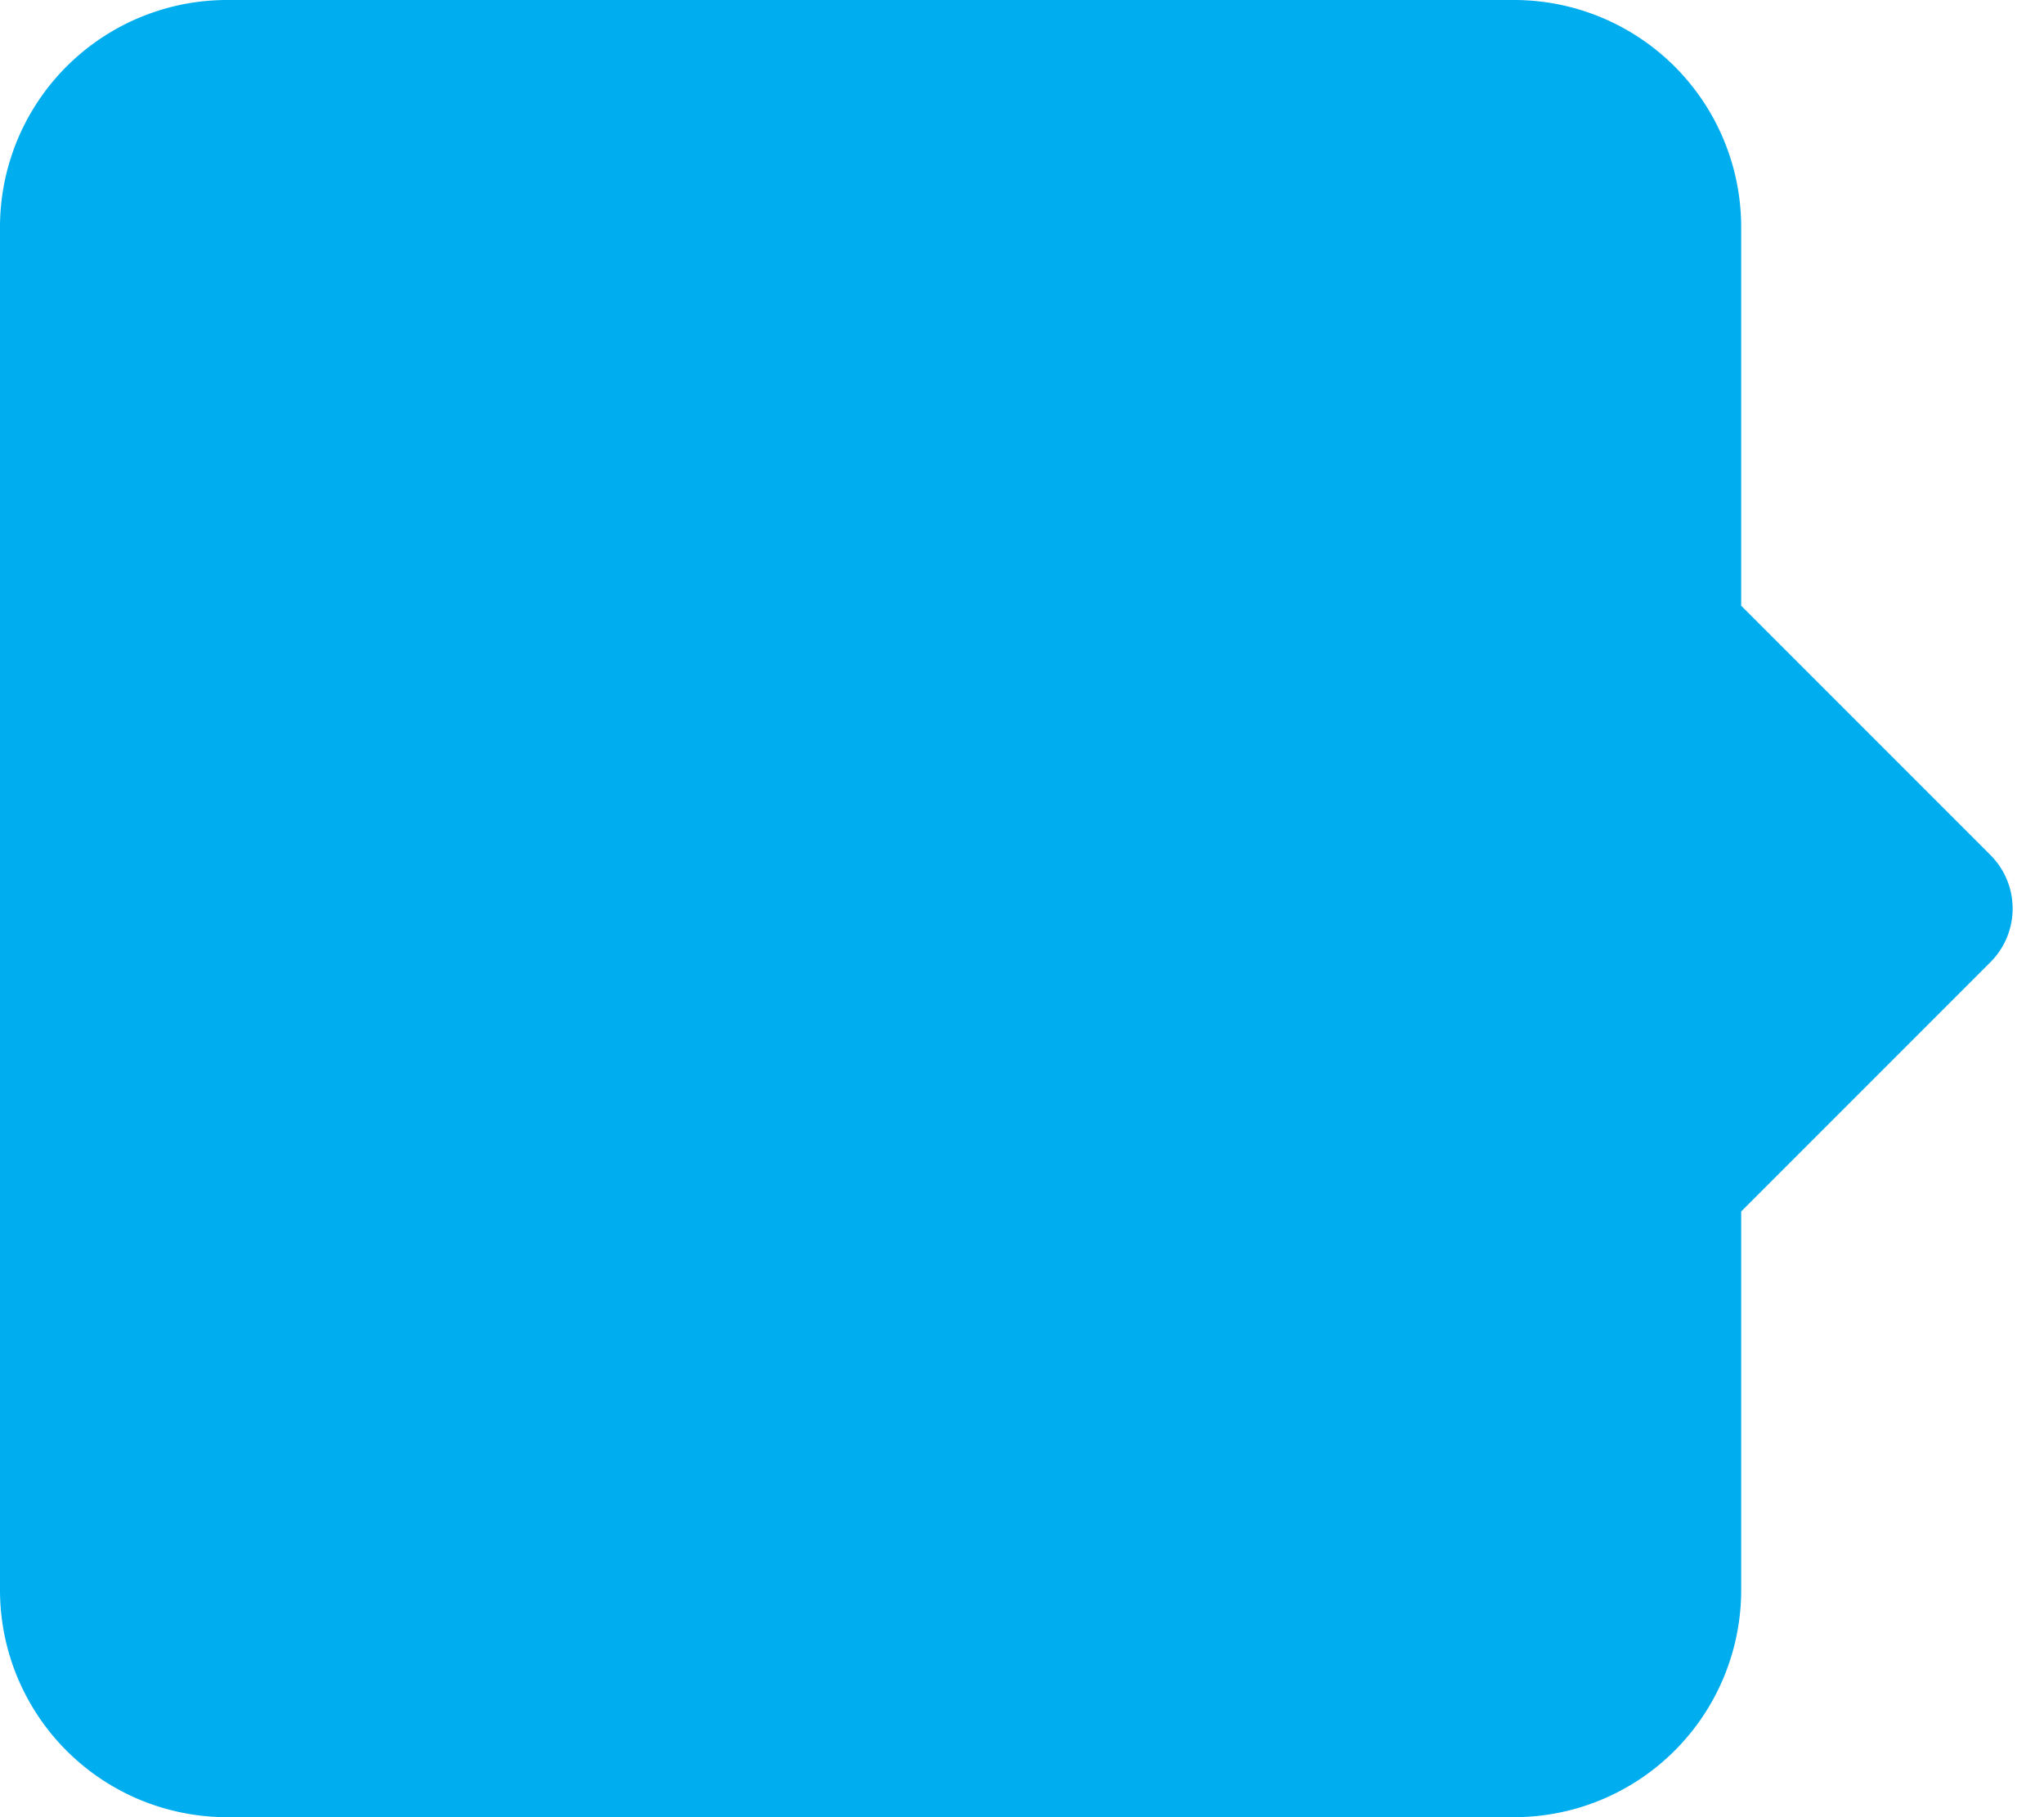 <svg xmlns="http://www.w3.org/2000/svg" width="27" height="24" viewBox="0 0 27 24">
    <path fill="#00ADEF" fill-rule="evenodd" d="M23 8V3a3 3 0 0 0-3-3H3a3 3 0 0 0-3 3v18a3 3 0 0 0 3 3h17a3 3 0 0 0 3-3v-5l3.293-3.293a1 1 0 0 0 0-1.414L23 8z"/>
</svg>

